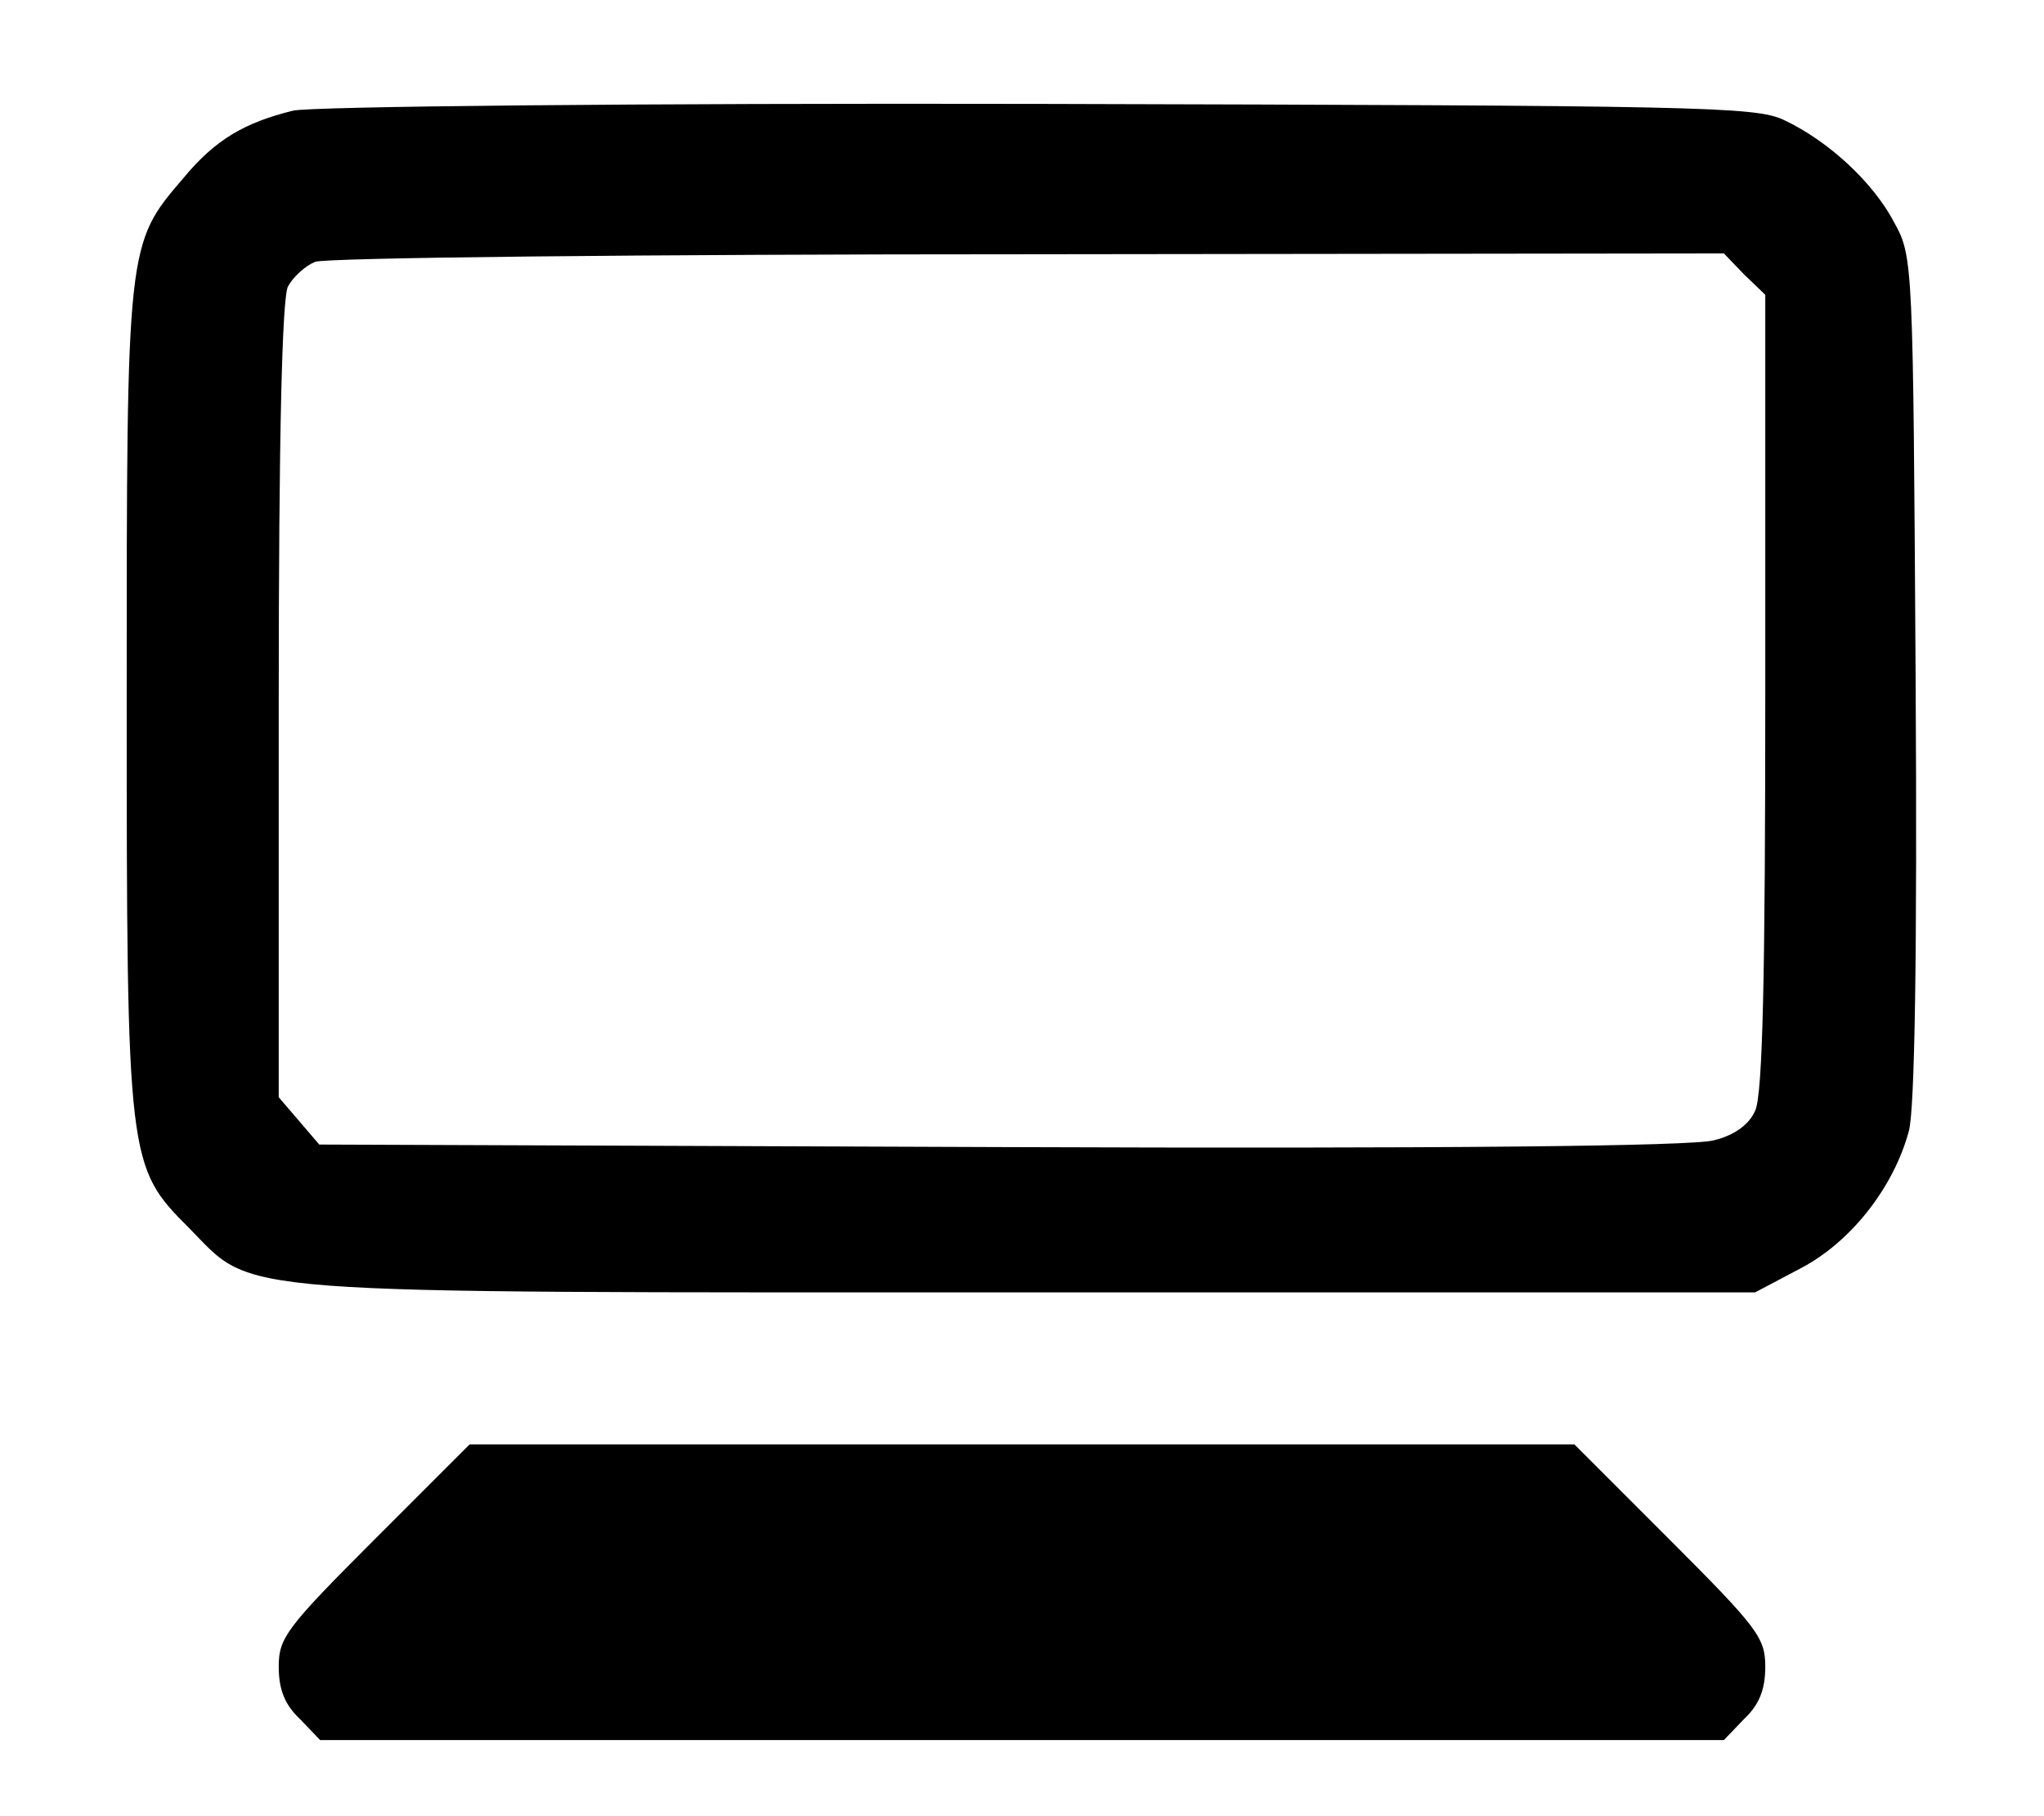 <?xml version="1.0" standalone="no"?>
<!DOCTYPE svg PUBLIC "-//W3C//DTD SVG 20010904//EN"
 "http://www.w3.org/TR/2001/REC-SVG-20010904/DTD/svg10.dtd">
<svg version="1.0" xmlns="http://www.w3.org/2000/svg"
 width="242pt" height="215pt" viewBox="0 0 242 215"
 preserveAspectRatio="xMidYMid meet">
<g transform="translate(0,215) scale(0.1,-0.1)"
fill="#000000" stroke="none">
<path d="M347 2019 c-57 -14 -92 -34 -130 -80 -67 -78 -67 -78 -67 -614 0
-551 1 -556 74 -629 79 -80 30 -76 997 -76 l857 0 53 28 c60 31 111 96 129
163 7 25 10 212 8 536 -3 491 -3 499 -25 539 -25 48 -78 97 -131 122 -34 16
-100 17 -882 19 -476 1 -862 -3 -883 -8z m1718 -194 l25 -24 0 -470 c0 -336
-3 -477 -12 -496 -7 -16 -24 -29 -49 -35 -25 -7 -320 -10 -844 -8 l-807 3 -24
28 -24 28 0 470 c0 314 4 477 11 490 6 11 20 24 32 29 12 5 392 9 845 9 l823
1 24 -25z"/>
<path d="M443 327 c-104 -104 -113 -116 -113 -150 0 -27 7 -45 25 -62 l24 -25
831 0 831 0 24 25 c18 17 25 35 25 62 0 34 -9 46 -113 150 l-113 113 -654 0
-654 0 -113 -113z"/>
</g>
</svg>
